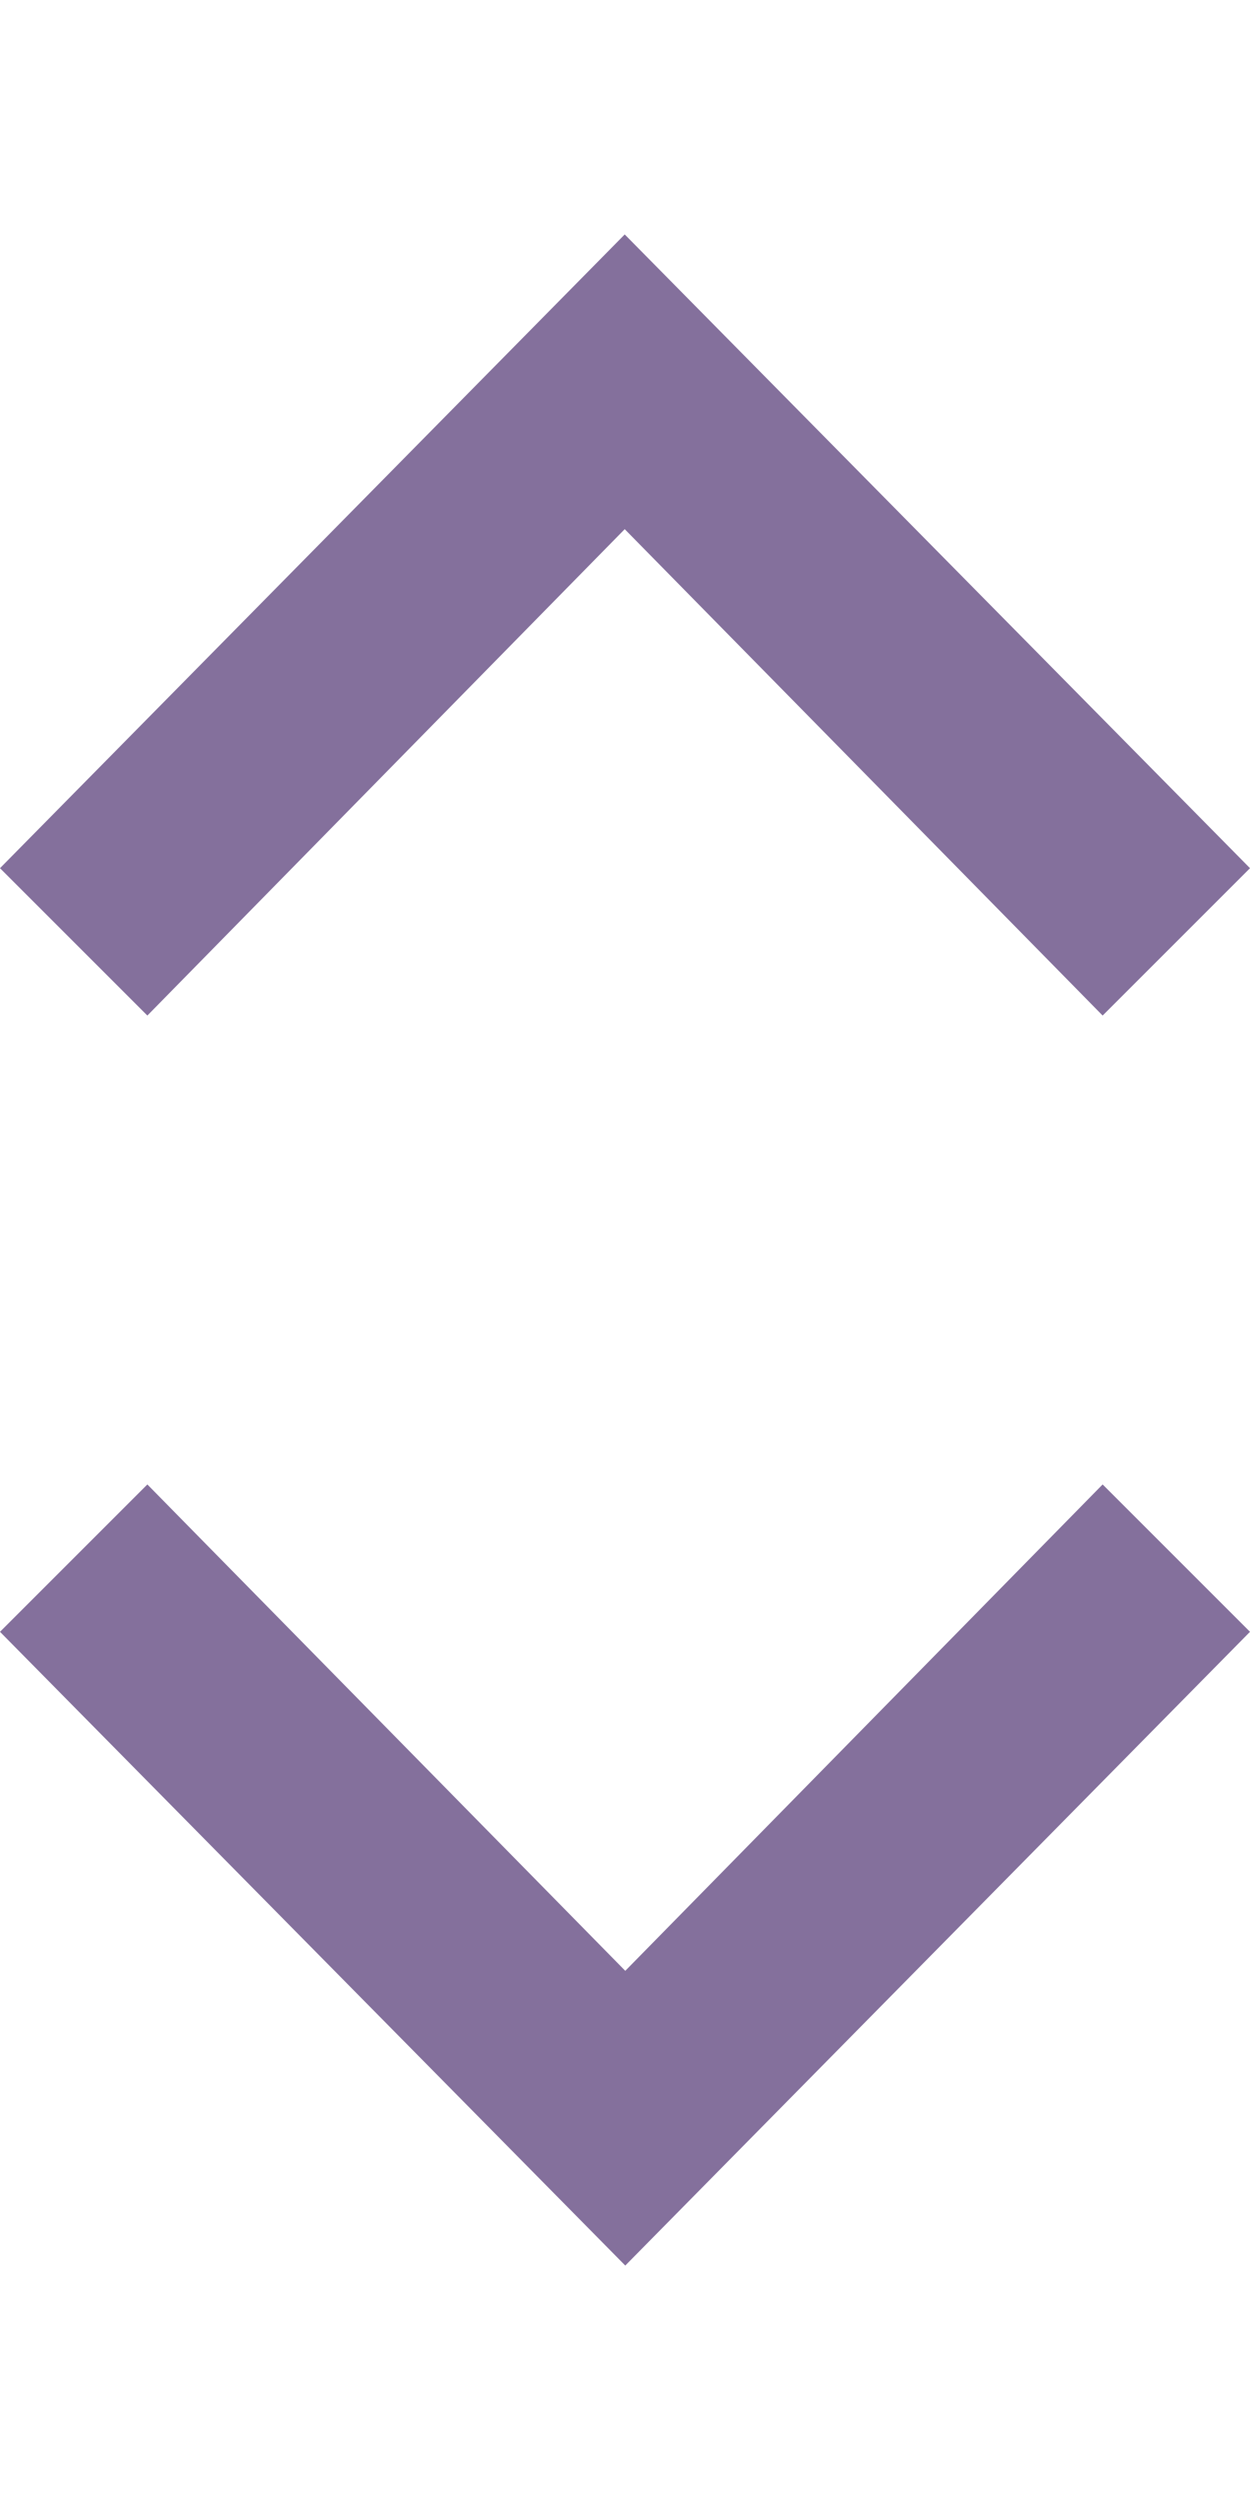 <svg width="9" height="18" viewBox="0 0 9 18" fill="none" xmlns="http://www.w3.org/2000/svg">
<path d="M9 6.251L7.939 7.312L4.498 3.81L1.061 7.312L0 6.251L4.498 1.688L9 6.251Z" fill="#84709C"/>
<path d="M0 11.749L1.061 10.688L4.502 14.19L7.939 10.688L9 11.749L4.502 16.312L0 11.749Z" fill="#84709C"/>
</svg>
